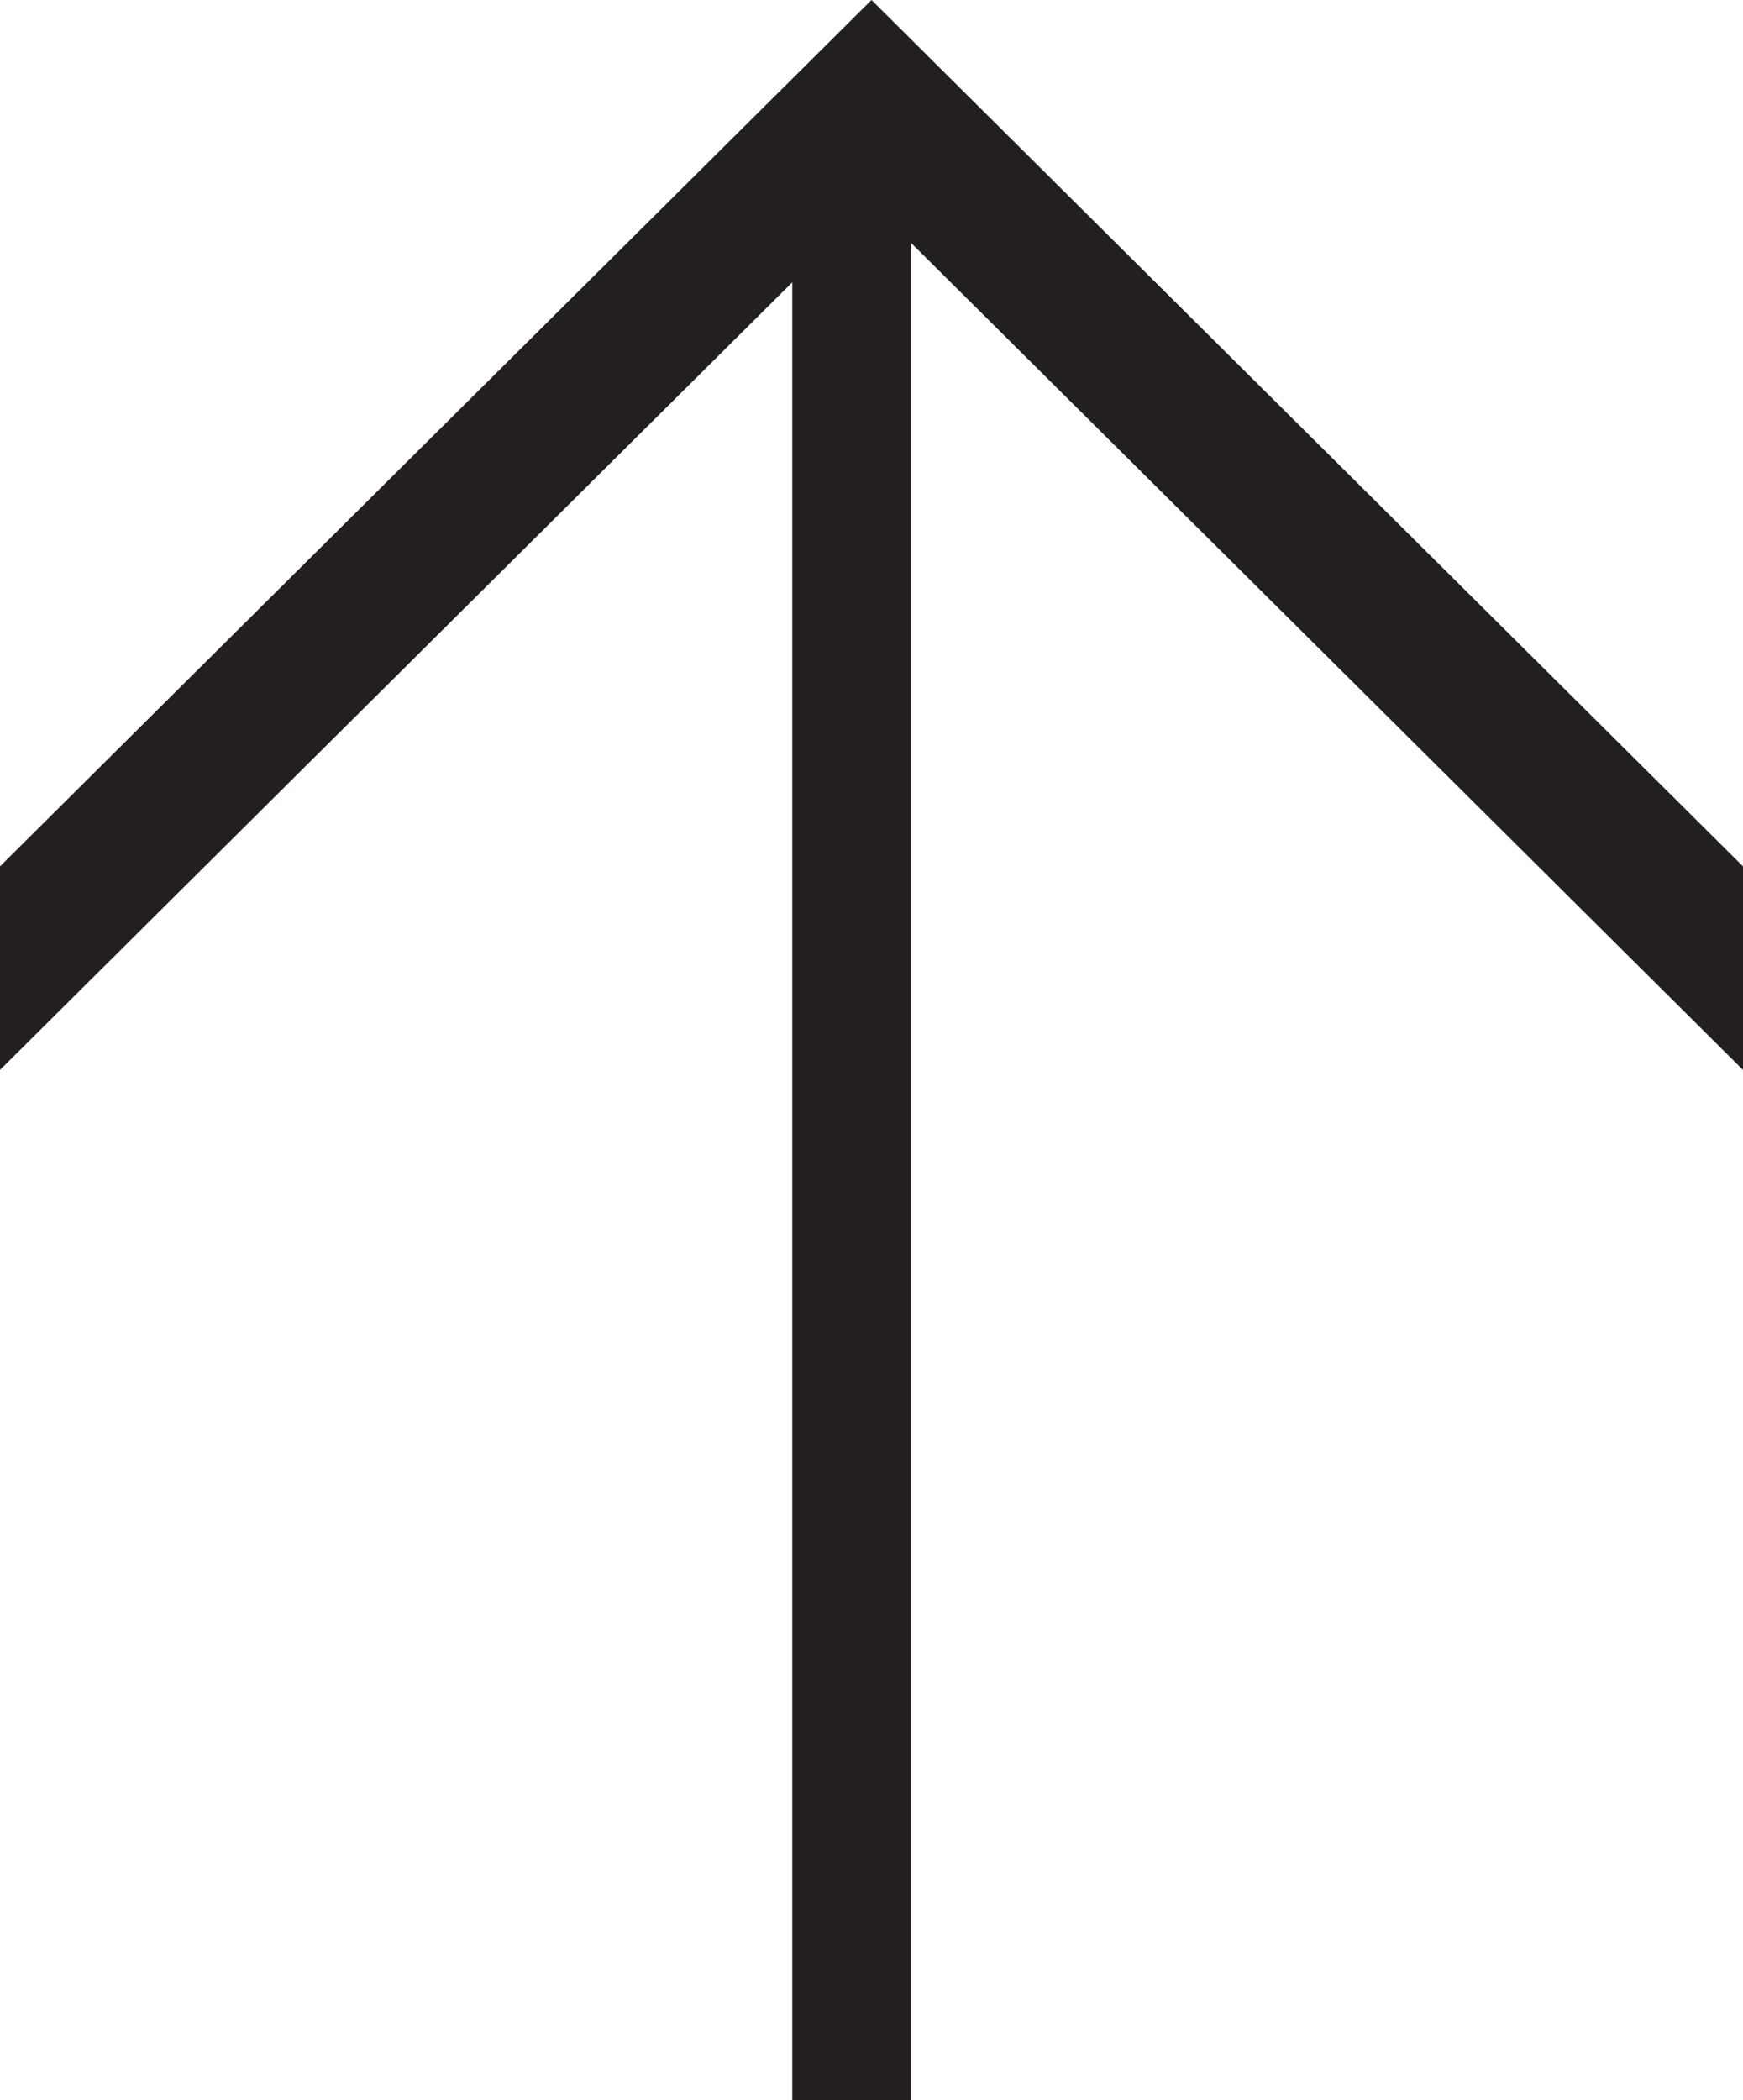 <svg width="44" height="53" viewBox="0 0 44 53" fill="none" xmlns="http://www.w3.org/2000/svg">
<path d="M0 21.863L0 27L22 5.137L44 27V21.863L22 0L0 21.863Z" fill="#231F20"/>
<rect x="20" y="53" width="49" height="3" transform="rotate(-90 20 53)" fill="#231F20"/>
</svg>
